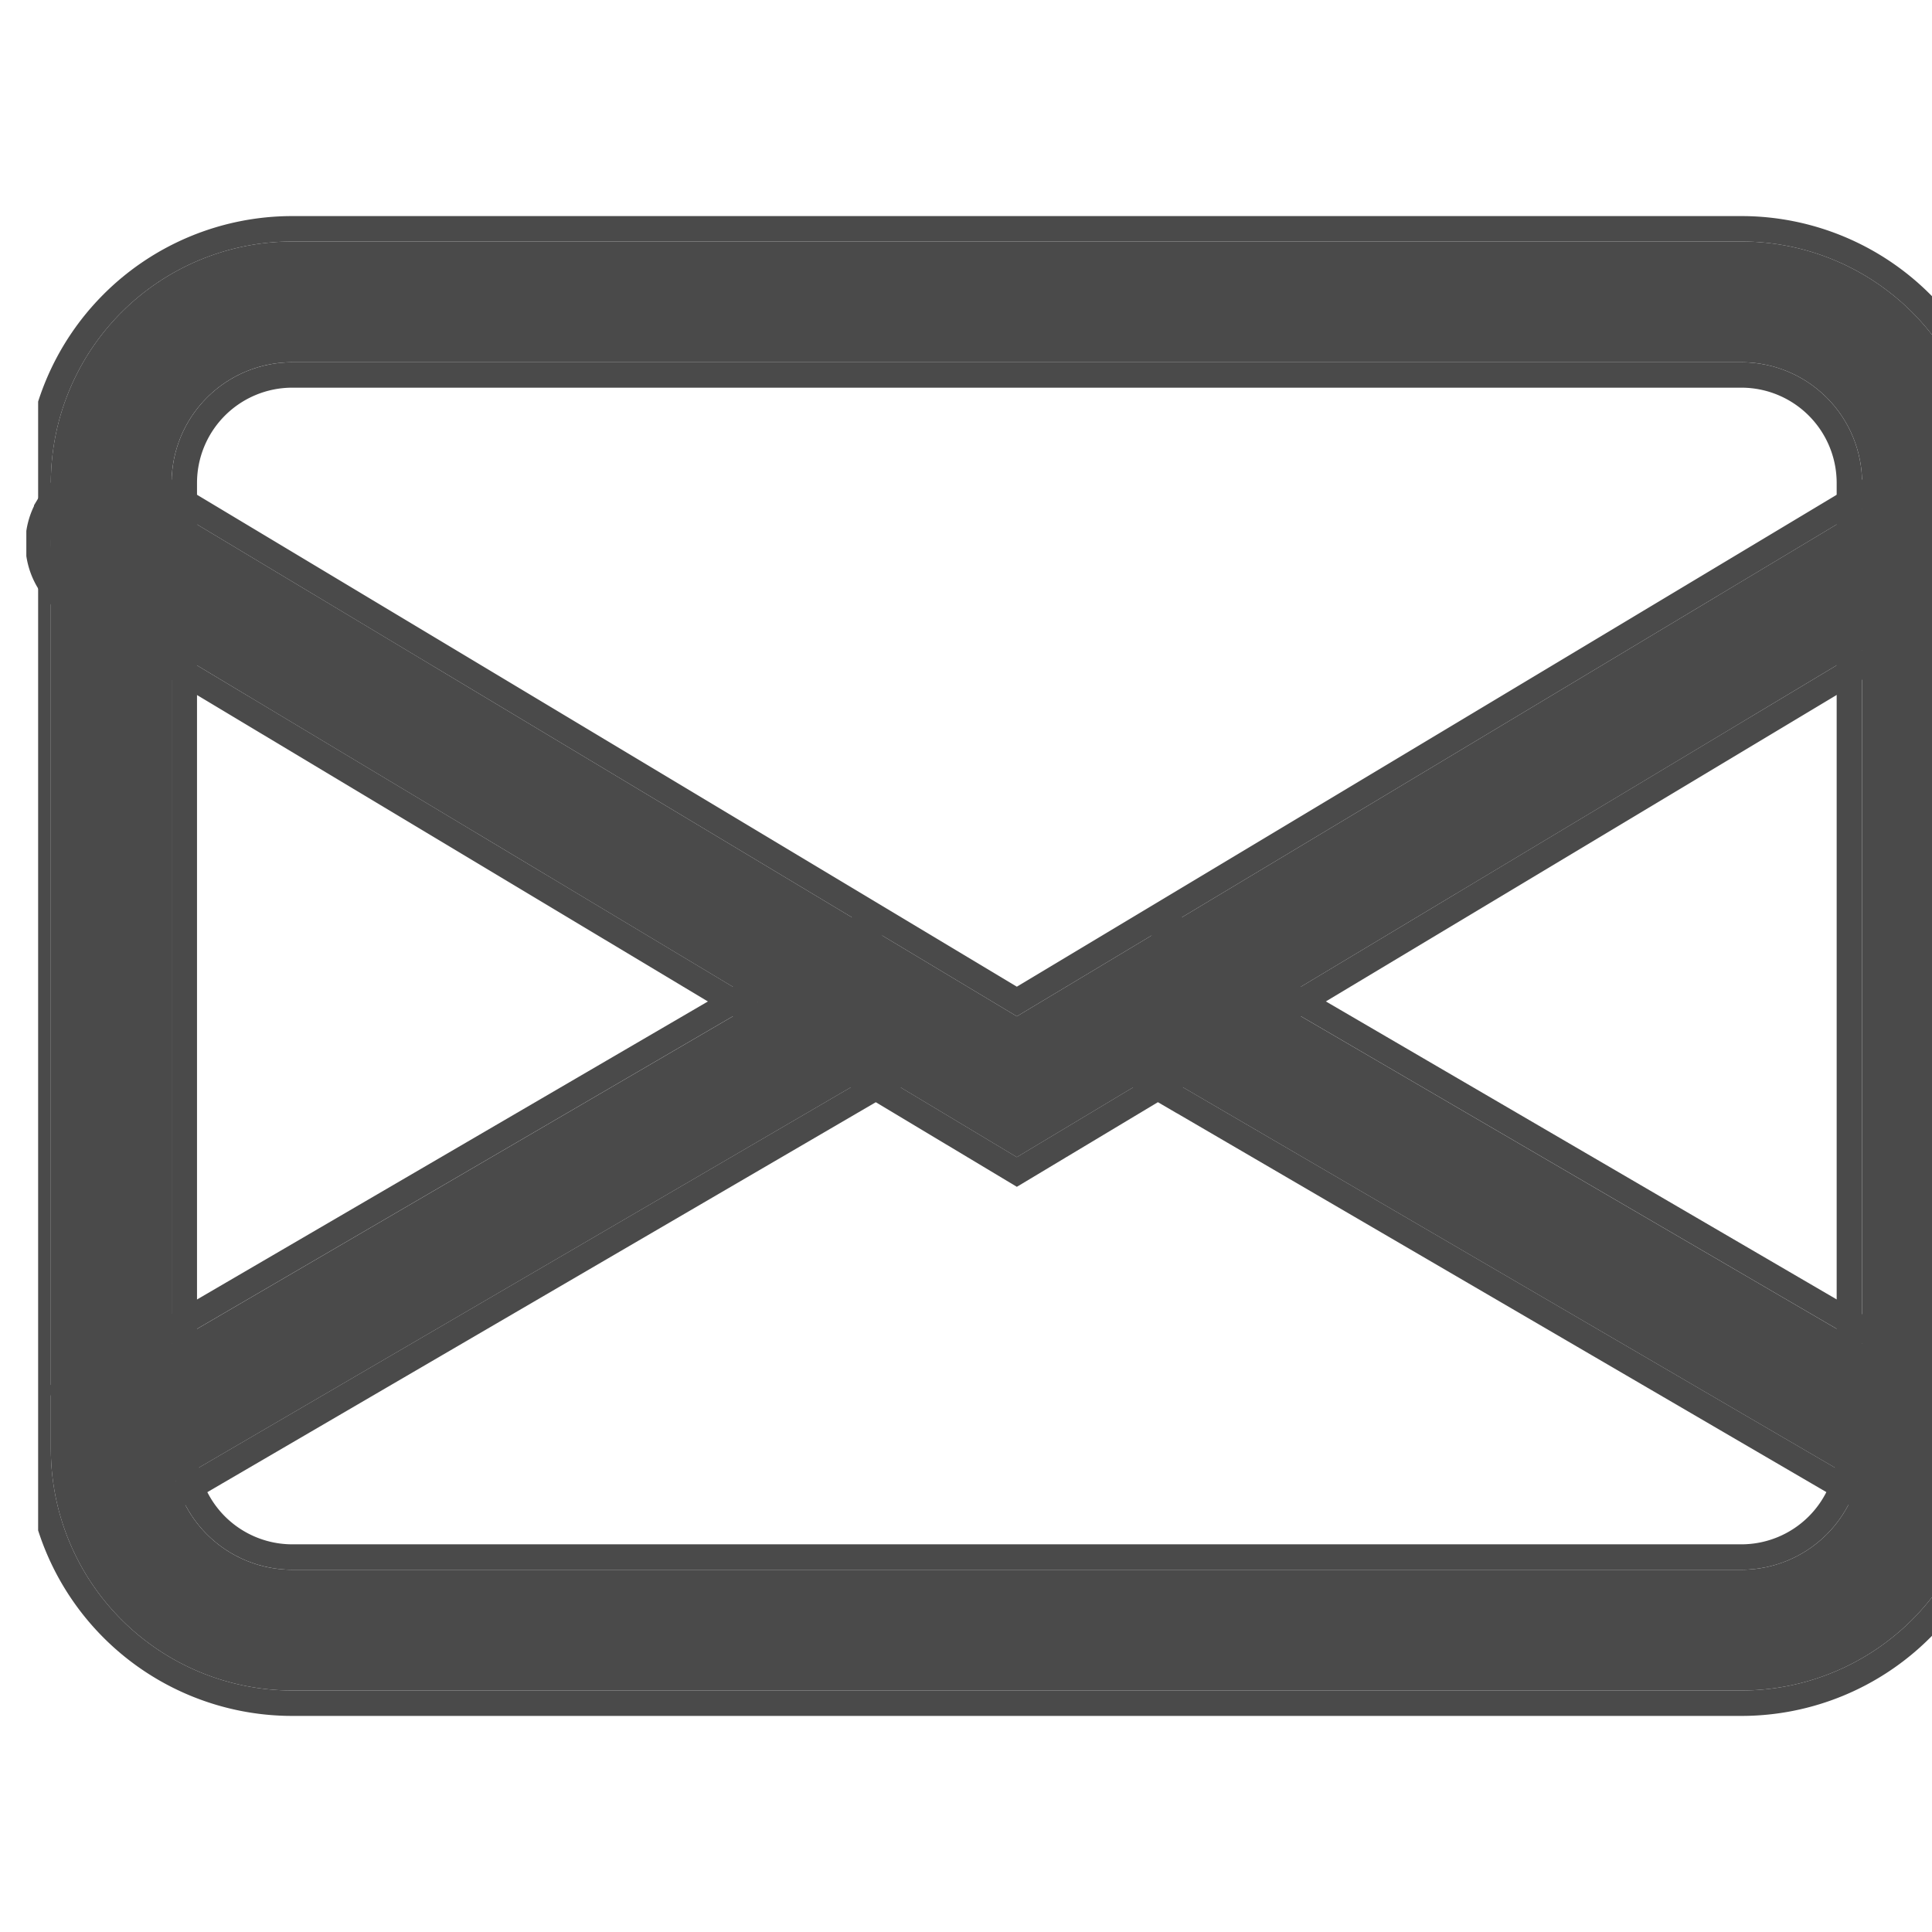 <svg xmlns="http://www.w3.org/2000/svg" width="38" height="38" viewBox="0 0 38 38"><defs><clipPath id="9afsa"><path fill="#fff" d="M.75 34.25V3.75h38.5v30.5zm33.5-27.125A2.375 2.375 0 0 1 36.625 9.5v19a2.375 2.375 0 0 1-2.375 2.375H5.75A2.375 2.375 0 0 1 3.375 28.5v-19A2.375 2.375 0 0 1 5.75 7.125zM5.75 4.75A4.75 4.75 0 0 0 1 9.5v19a4.75 4.75 0 0 0 4.75 4.75h28.5A4.75 4.75 0 0 0 39 28.5v-19a4.75 4.75 0 0 0-4.75-4.75z"/></clipPath><clipPath id="9afsb"><path fill="#fff" d="M.518 23.458V8.542h38.964v14.916zm.65-13.378a1.188 1.188 0 0 0 .41 1.629L20 22.759l18.423-11.052a1.187 1.187 0 1 0-1.22-2.038L20 19.99 2.798 9.669a1.188 1.188 0 0 0-1.63.408z"/></clipPath><clipPath id="9afsc"><path fill="#fff" d="M.316 30.684V17.316h39.368v13.368zM1.59 27.47l1.197 2.052 15.276-8.911-1.197-2.052zm21.375-6.26l1.197-2.052-1.026-.599-1.197 2.052zm15.447 6.26l-14.25-8.313-1.197 2.052 14.25 8.313z"/></clipPath></defs><g><g><g/><g><path fill="#4a4a4a" d="M34.25 7.125A2.375 2.375 0 0 1 36.625 9.5v19a2.375 2.375 0 0 1-2.375 2.375H5.75A2.375 2.375 0 0 1 3.375 28.5v-19A2.375 2.375 0 0 1 5.75 7.125zM5.75 4.75A4.75 4.75 0 0 0 1 9.5v19a4.75 4.75 0 0 0 4.75 4.75h28.5A4.75 4.75 0 0 0 39 28.5v-19a4.75 4.75 0 0 0-4.75-4.75z"/><path fill="none" stroke="#4a4a4a" stroke-miterlimit="20" d="M34.25 7.125A2.375 2.375 0 0 1 36.625 9.5v19a2.375 2.375 0 0 1-2.375 2.375H5.75A2.375 2.375 0 0 1 3.375 28.5v-19A2.375 2.375 0 0 1 5.75 7.125zM5.75 4.75A4.75 4.75 0 0 0 1 9.5v19a4.75 4.75 0 0 0 4.75 4.75h28.5A4.75 4.75 0 0 0 39 28.5v-19a4.75 4.75 0 0 0-4.75-4.75z" clip-path="url(&quot;#9afsa&quot;)"/></g><g><path fill="#4a4a4a" d="M1.169 10.077a1.188 1.188 0 0 1 1.63-.408L20 19.99 37.202 9.669a1.188 1.188 0 0 1 1.221 2.038L20 22.76 1.577 11.709a1.188 1.188 0 0 1-.408-1.63z"/><path fill="none" stroke="#4a4a4a" stroke-miterlimit="20" d="M1.169 10.077a1.188 1.188 0 0 1 1.63-.408L20 19.99v0L37.202 9.669a1.188 1.188 0 0 1 1.221 2.038L20 22.76v0L1.577 11.709a1.188 1.188 0 0 1-.408-1.63z" clip-path="url(&quot;#9afsb&quot;)"/></g><g><path fill="#4a4a4a" d="M16.866 18.56l1.197 2.052-15.276 8.911-1.197-2.052zm5.073 2.052l1.197-2.052 1.026.599-1.197 2.052zm16.473 6.859l-14.25-8.313-1.197 2.052 14.25 8.313z"/><path fill="none" stroke="#4a4a4a" stroke-miterlimit="20" d="M16.866 18.56l1.197 2.052-15.276 8.911-1.197-2.052zm5.073 2.052l1.197-2.052 1.026.599-1.197 2.052zm16.473 6.859l-14.25-8.313-1.197 2.052 14.25 8.313z" clip-path="url(&quot;#9afsc&quot;)"/></g></g></g></svg>